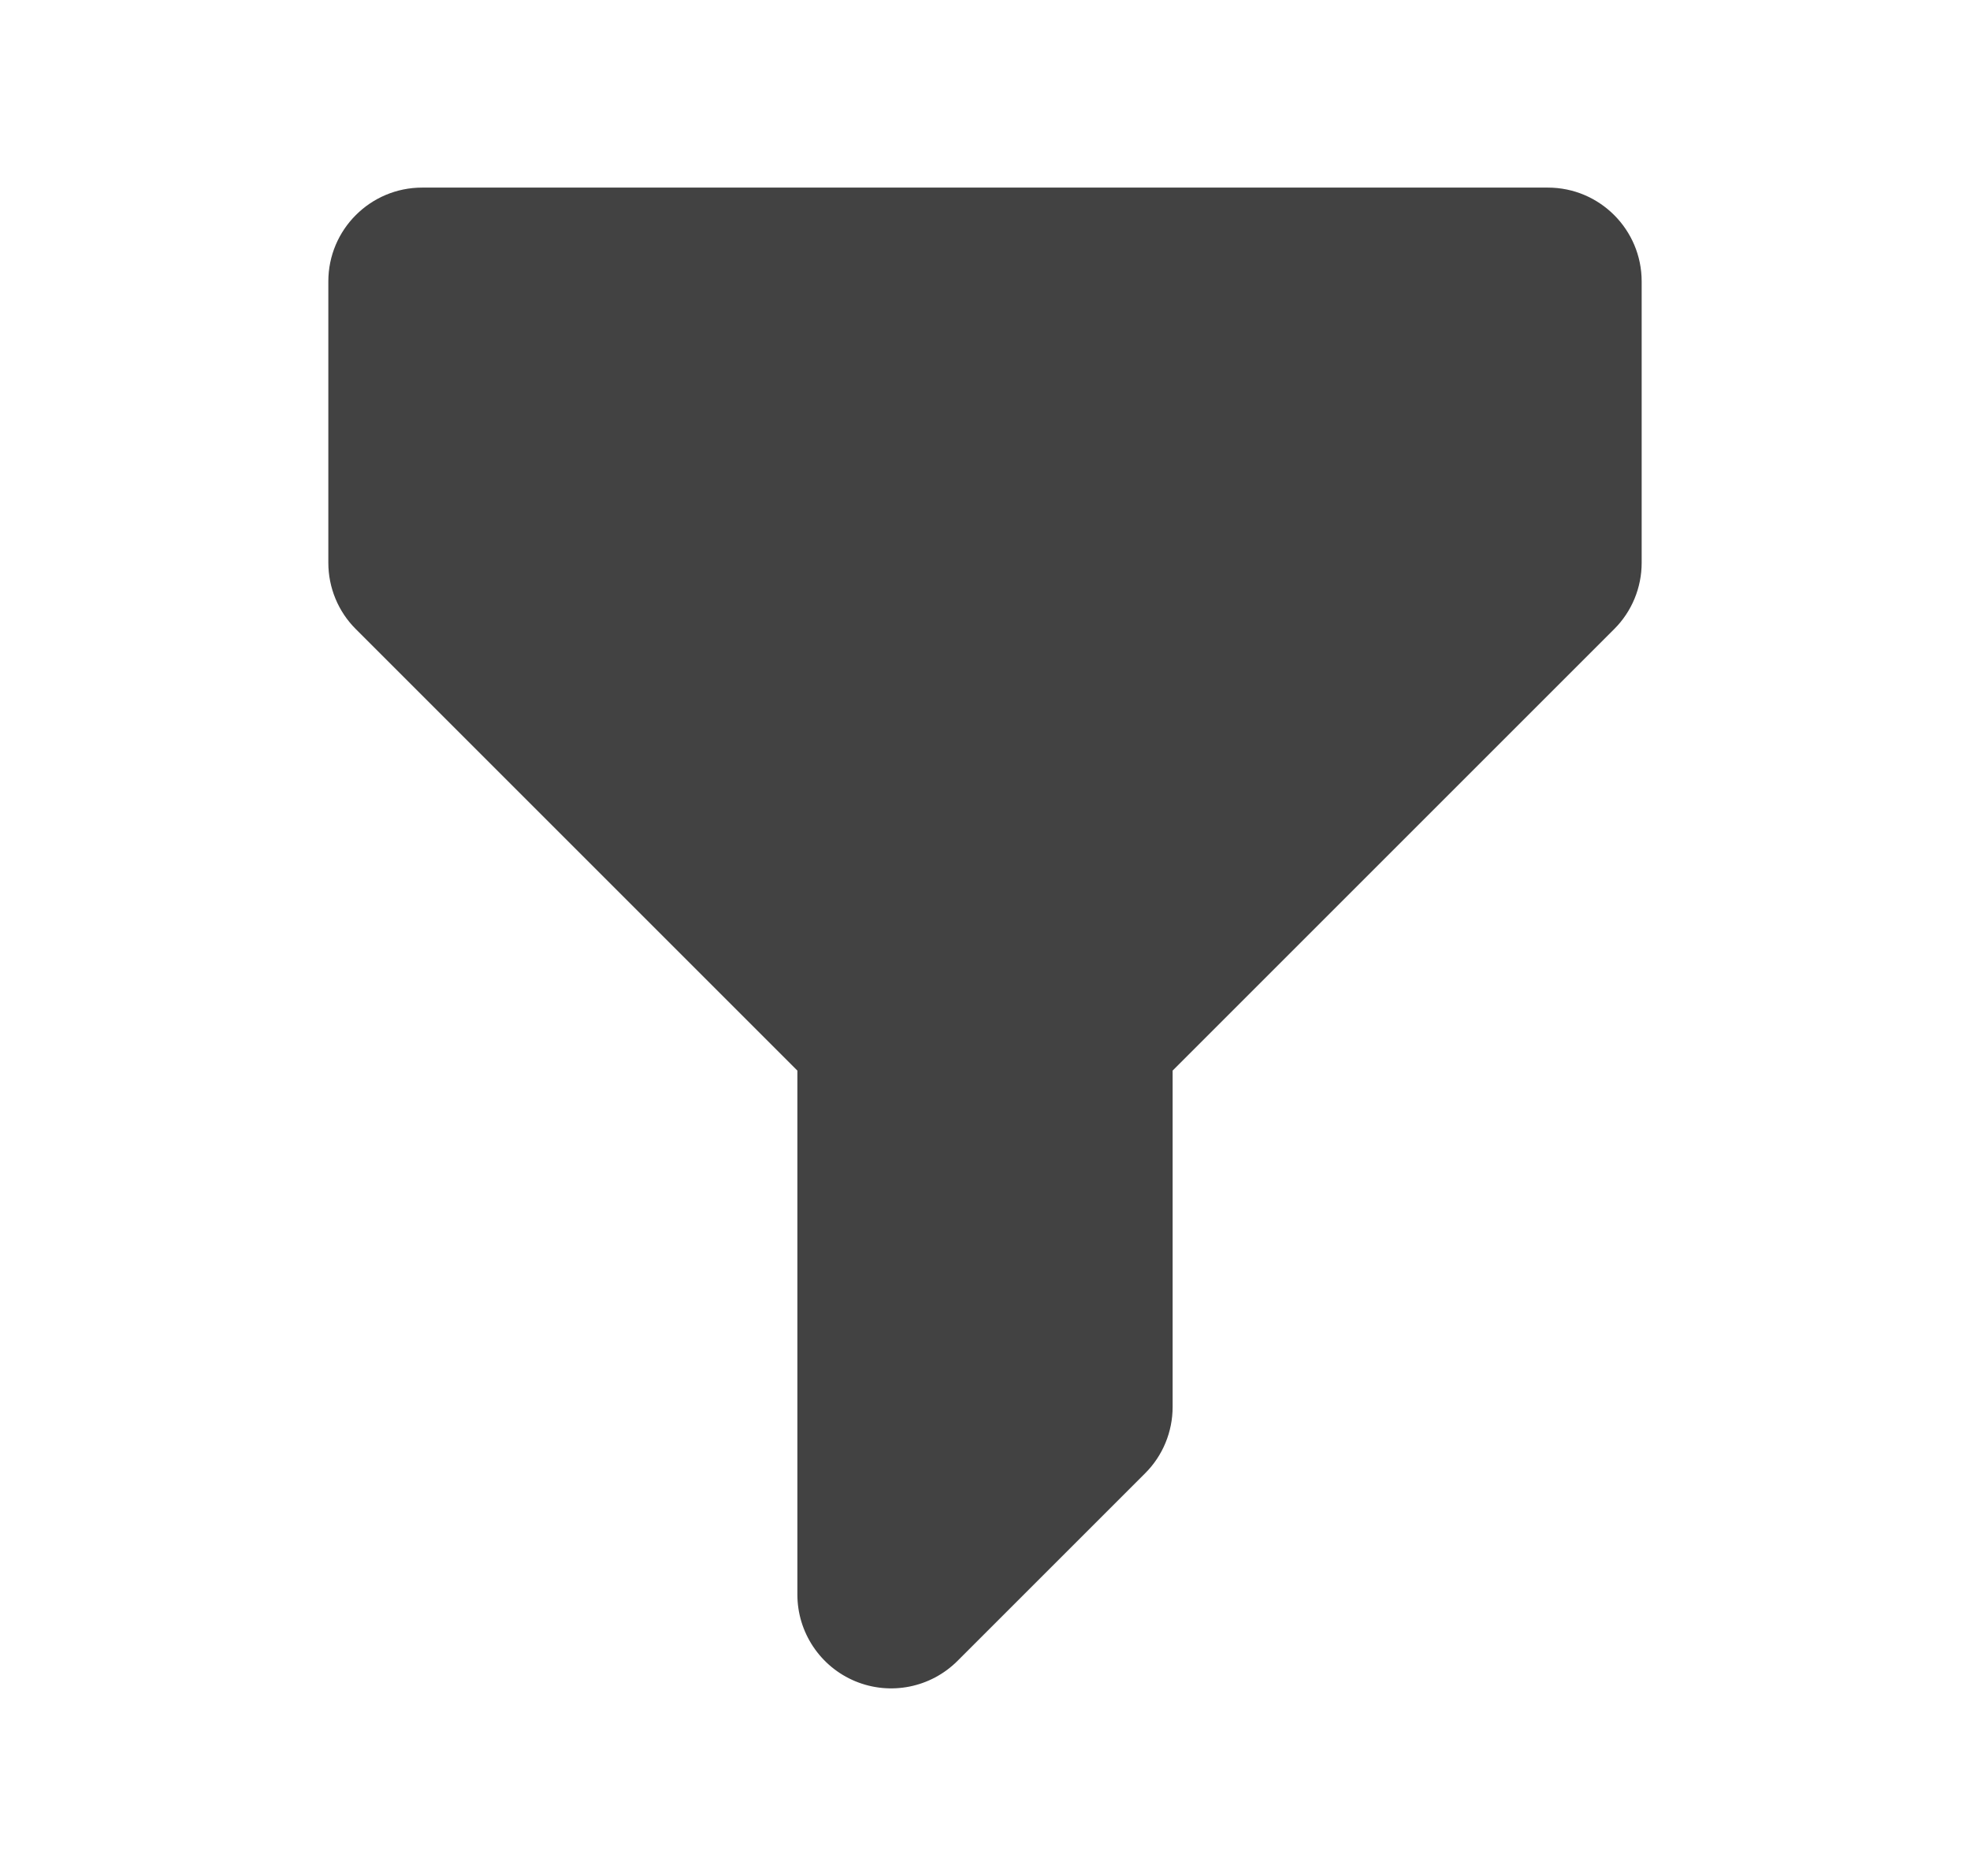 <svg width="21" height="20" viewBox="0 0 21 20" fill="none" xmlns="http://www.w3.org/2000/svg">
<path fill-rule="evenodd" clip-rule="evenodd" d="M3.5 3C3.5 2.448 3.948 2 4.5 2H16.5C17.052 2 17.5 2.448 17.5 3V6C17.5 6.265 17.395 6.52 17.207 6.707L12.5 11.414V15C12.5 15.265 12.395 15.52 12.207 15.707L10.207 17.707C9.921 17.993 9.491 18.079 9.117 17.924C8.744 17.769 8.5 17.404 8.5 17V11.414L3.793 6.707C3.605 6.52 3.5 6.265 3.5 6V3Z" fill="#424242"/>
</svg>

